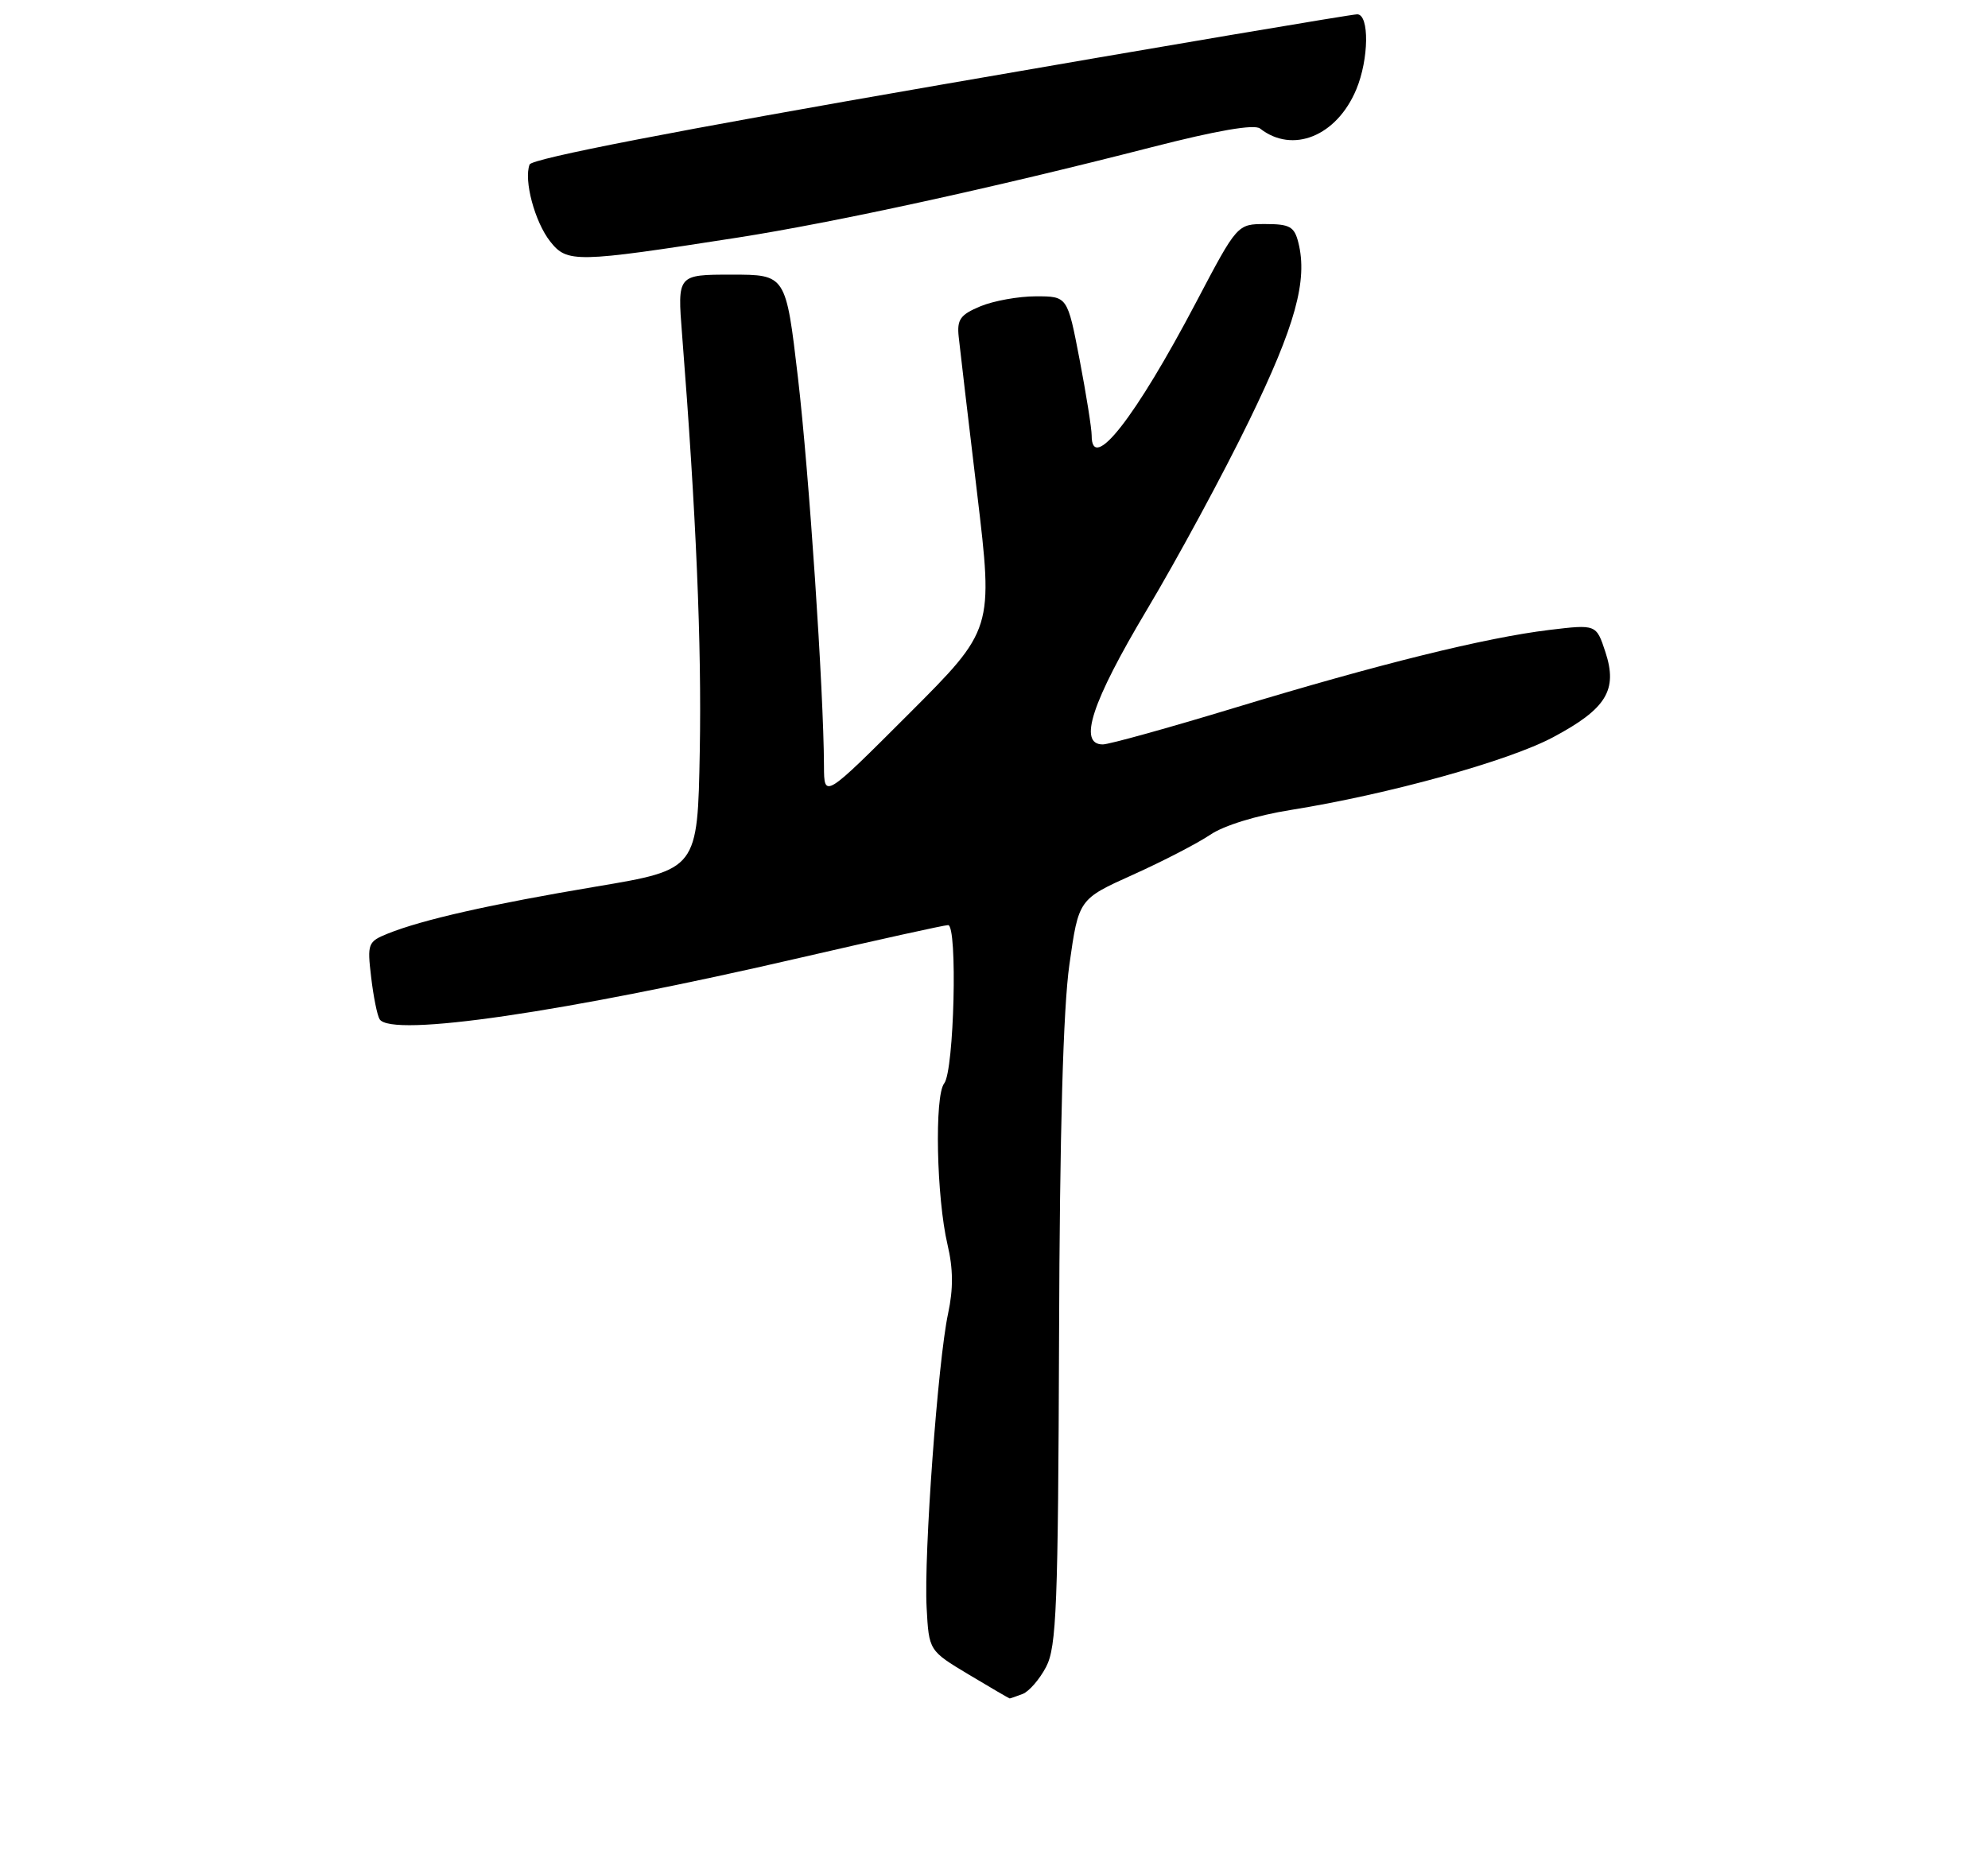 <?xml version="1.0" encoding="UTF-8" standalone="no"?>
<!DOCTYPE svg PUBLIC "-//W3C//DTD SVG 1.1//EN" "http://www.w3.org/Graphics/SVG/1.1/DTD/svg11.dtd" >
<svg xmlns="http://www.w3.org/2000/svg" xmlns:xlink="http://www.w3.org/1999/xlink" version="1.1" viewBox="0 0 275 256">
 <g >
 <path fill="currentColor"
d=" M 141.46 234.38 C 142.35 234.04 143.81 232.35 144.71 230.63 C 146.15 227.89 146.37 222.24 146.50 185.00 C 146.59 156.55 147.07 139.51 147.93 133.46 C 149.21 124.41 149.21 124.41 156.72 121.03 C 160.85 119.17 165.66 116.68 167.41 115.50 C 169.29 114.22 173.83 112.82 178.54 112.07 C 192.04 109.91 208.64 105.31 214.83 102.01 C 222.22 98.07 223.81 95.48 222.07 90.20 C 220.81 86.38 220.81 86.38 214.31 87.16 C 205.48 88.23 190.76 91.87 170.80 97.93 C 161.62 100.72 153.41 103.00 152.55 103.00 C 149.10 103.00 151.01 97.17 158.66 84.35 C 162.88 77.28 169.24 65.52 172.79 58.21 C 179.18 45.08 180.92 38.79 179.60 33.56 C 179.05 31.36 178.41 31.00 175.05 31.00 C 171.15 31.00 171.15 31.00 165.46 41.82 C 157.04 57.83 150.99 65.56 151.01 60.25 C 151.01 59.29 150.26 54.56 149.34 49.75 C 147.66 41.00 147.66 41.00 143.30 41.00 C 140.90 41.00 137.45 41.62 135.62 42.38 C 132.82 43.55 132.36 44.21 132.62 46.63 C 132.79 48.21 133.93 57.95 135.17 68.29 C 137.41 87.08 137.41 87.08 125.71 98.78 C 114.00 110.49 114.00 110.49 113.98 105.99 C 113.94 95.55 111.92 65.46 110.38 52.25 C 108.71 38.00 108.71 38.00 101.21 38.00 C 93.70 38.00 93.70 38.00 94.35 46.25 C 96.30 71.06 97.07 89.26 96.80 103.91 C 96.50 120.31 96.50 120.31 82.51 122.66 C 67.85 125.12 58.45 127.24 53.63 129.18 C 50.89 130.29 50.79 130.57 51.34 135.19 C 51.65 137.86 52.18 140.49 52.51 141.02 C 54.10 143.58 78.09 140.07 110.76 132.50 C 121.45 130.03 130.62 128.00 131.15 128.00 C 132.48 128.00 131.99 148.16 130.61 149.90 C 129.25 151.63 129.54 165.68 131.07 172.21 C 131.86 175.54 131.88 178.34 131.15 181.74 C 129.74 188.31 127.78 215.14 128.18 222.44 C 128.50 228.39 128.50 228.39 134.00 231.69 C 137.03 233.51 139.58 234.99 139.67 235.00 C 139.76 235.00 140.56 234.72 141.46 234.38 Z  M 102.00 32.88 C 115.50 30.77 137.33 26.01 159.30 20.37 C 168.34 18.05 173.51 17.16 174.30 17.78 C 178.81 21.32 184.92 18.84 187.62 12.36 C 189.36 8.19 189.44 2.01 187.75 1.98 C 187.06 1.97 161.13 6.35 130.12 11.73 C 93.51 18.07 73.58 21.94 73.26 22.76 C 72.43 24.93 73.97 30.69 76.10 33.40 C 78.46 36.39 79.59 36.37 102.00 32.88 Z "/>
</g>
</svg>